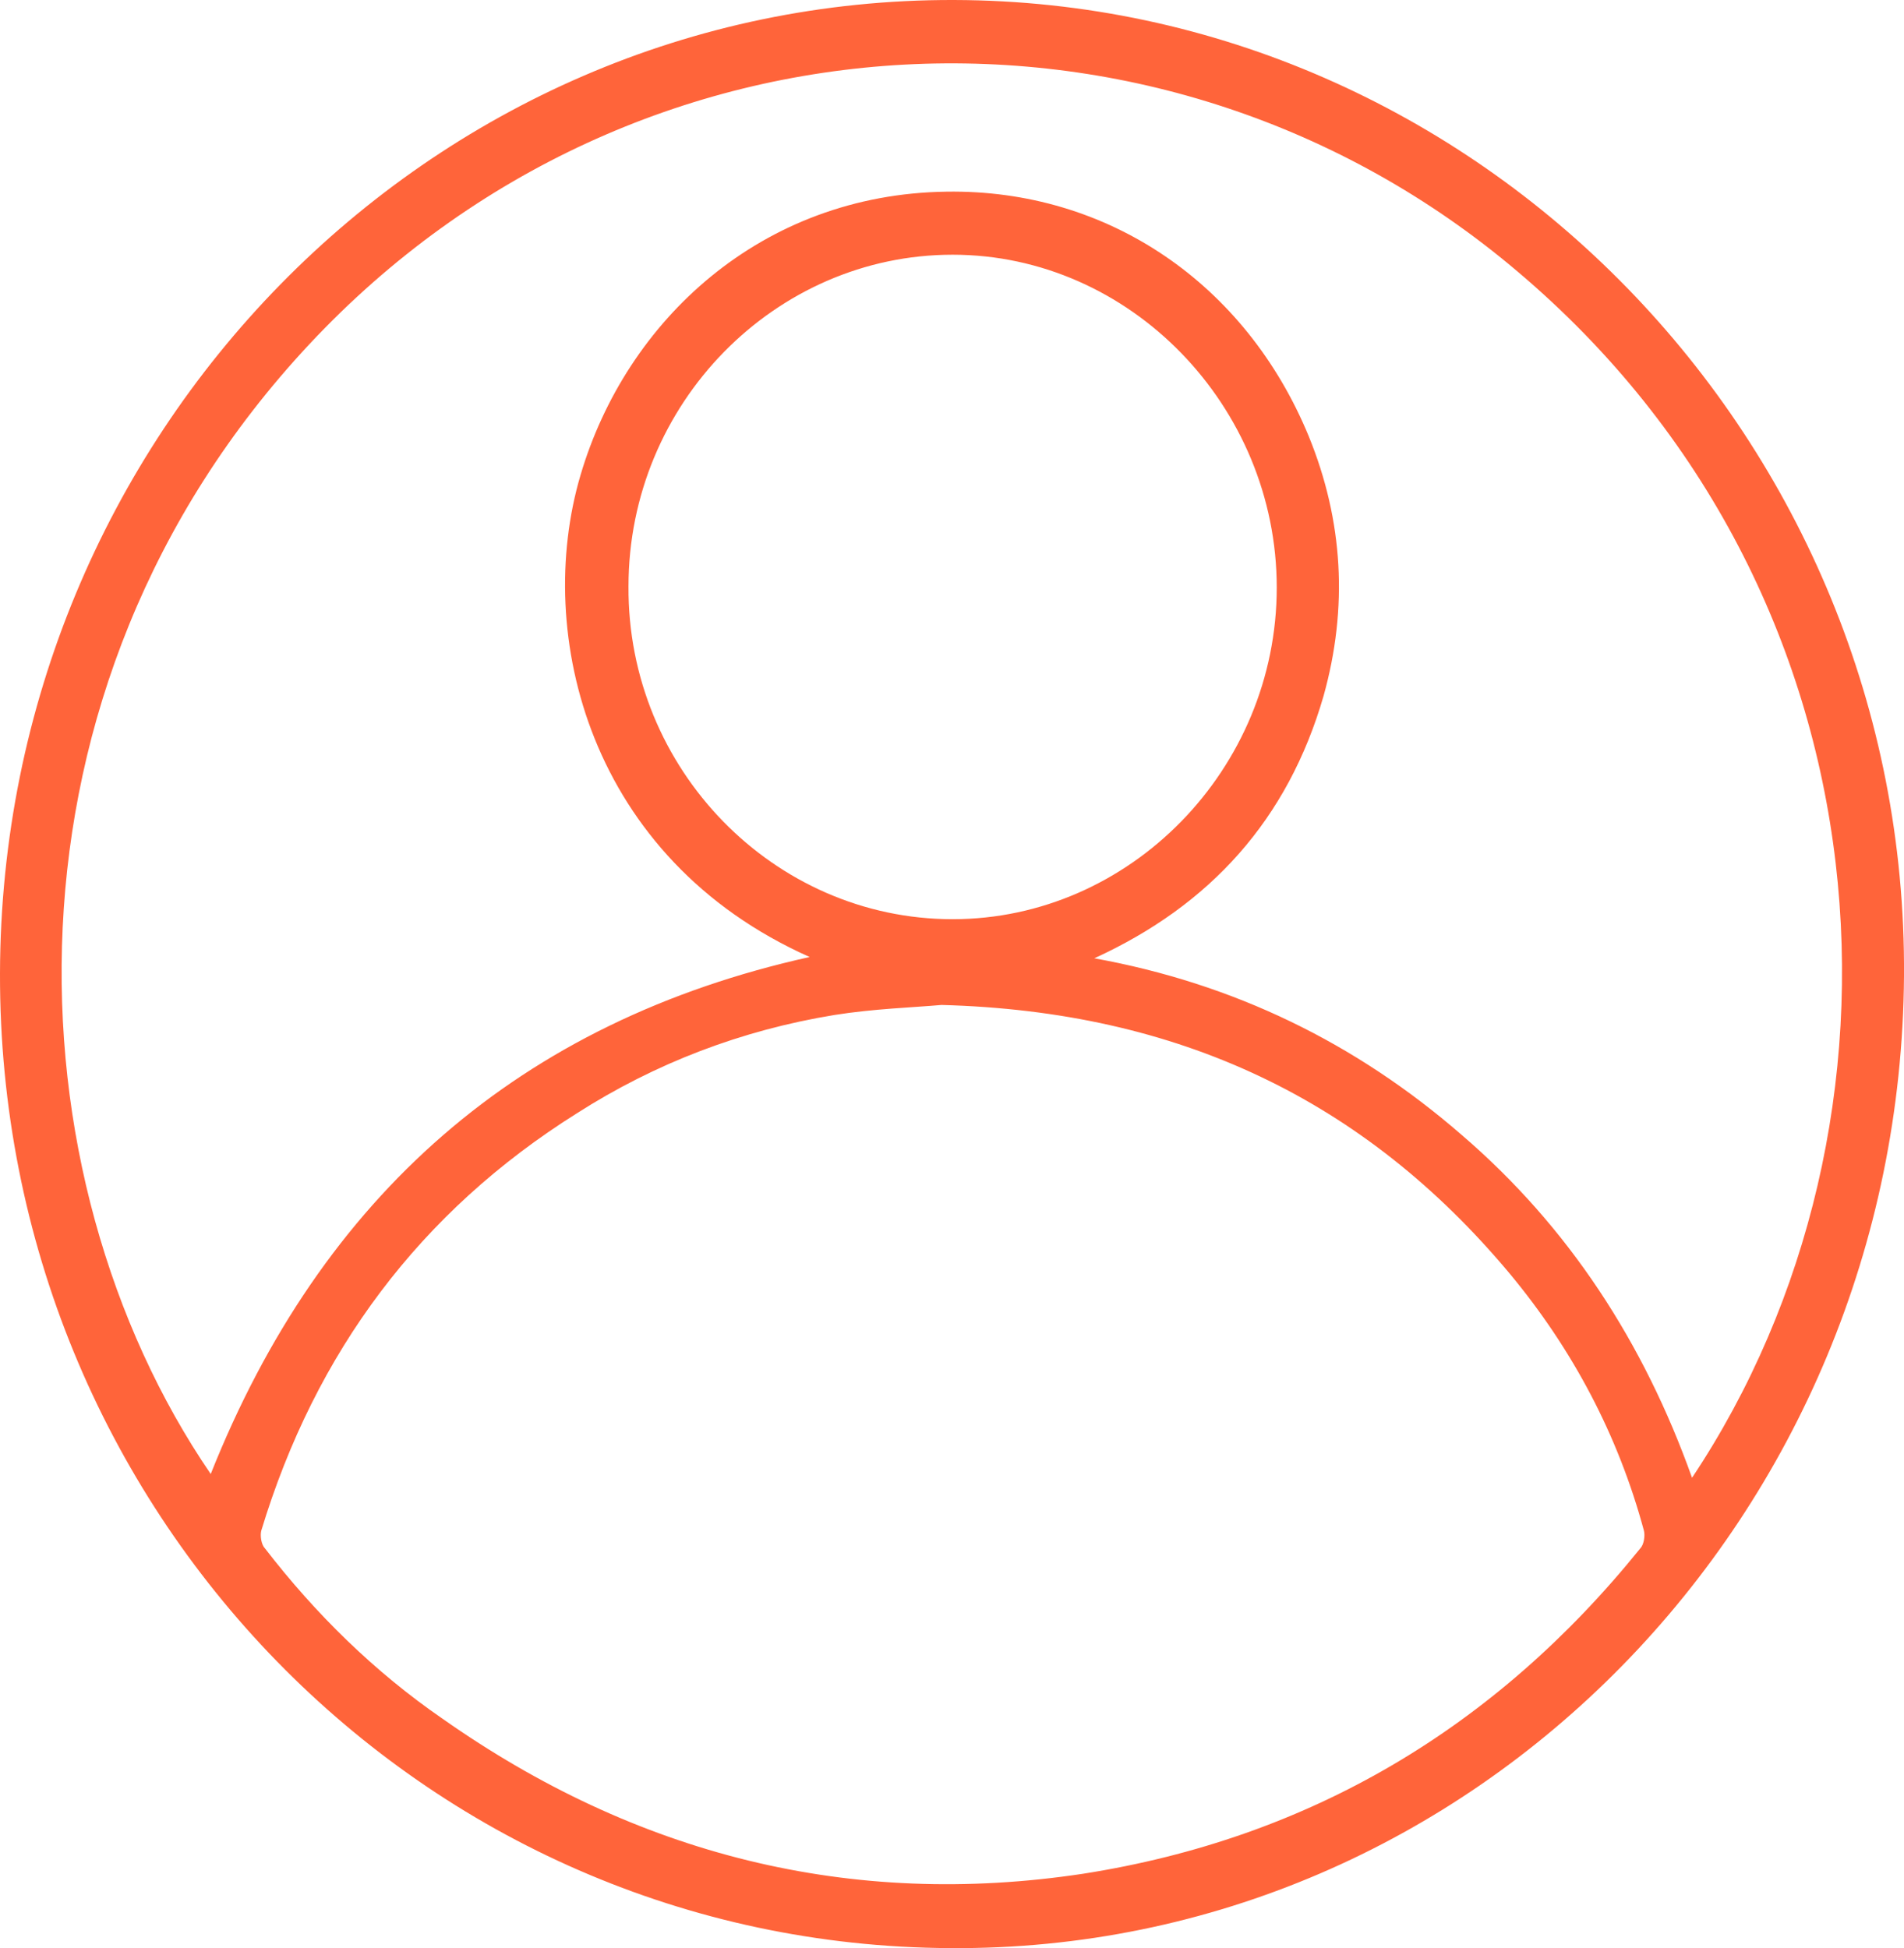 <svg width="43" height="44" viewBox="0 0 43 44" fill="none" xmlns="http://www.w3.org/2000/svg">
<path d="M-0 21.986C0.028 9.825 9.685 -0.029 21.542 -0C33.398 0.028 43.083 9.967 43 22.043C42.916 34.232 33.286 44.085 21.458 44C9.546 43.943 -0.028 34.118 -0 21.986ZM18.285 21.615C13.303 19.394 12.051 14.325 13.109 10.736C14.138 7.234 17.2 4.386 21.375 4.329C25.02 4.272 28.138 6.408 29.557 9.854C30.336 11.762 30.448 13.727 29.891 15.72C29.084 18.511 27.331 20.448 24.714 21.644C27.859 22.213 30.615 23.552 33.008 25.631C35.43 27.71 37.127 30.33 38.213 33.377C43.529 25.403 42.861 13.385 34.261 6.123C26.329 -0.598 14.389 -0.143 6.986 7.775C-0.306 15.578 0.167 26.571 4.759 33.292C7.264 26.998 11.745 23.068 18.285 21.615ZM21.263 22.698C20.623 22.755 19.733 22.783 18.842 22.925C16.755 23.267 14.806 24.008 13.025 25.147C9.49 27.368 7.125 30.529 5.9 34.573C5.872 34.687 5.9 34.887 5.984 34.972C7.125 36.453 8.461 37.763 9.991 38.817C14.361 41.892 19.204 43.117 24.464 42.32C29.557 41.522 33.76 39.044 37.044 34.972C37.127 34.887 37.155 34.687 37.127 34.573C36.543 32.409 35.513 30.472 34.094 28.764C30.809 24.834 26.607 22.84 21.263 22.698ZM21.514 5.753C17.506 5.753 14.194 9.113 14.194 13.243C14.166 17.372 17.478 20.761 21.514 20.761C25.521 20.761 28.834 17.372 28.834 13.271C28.834 9.17 25.521 5.753 21.514 5.753Z" fill="#FF643A"/>
</svg>

